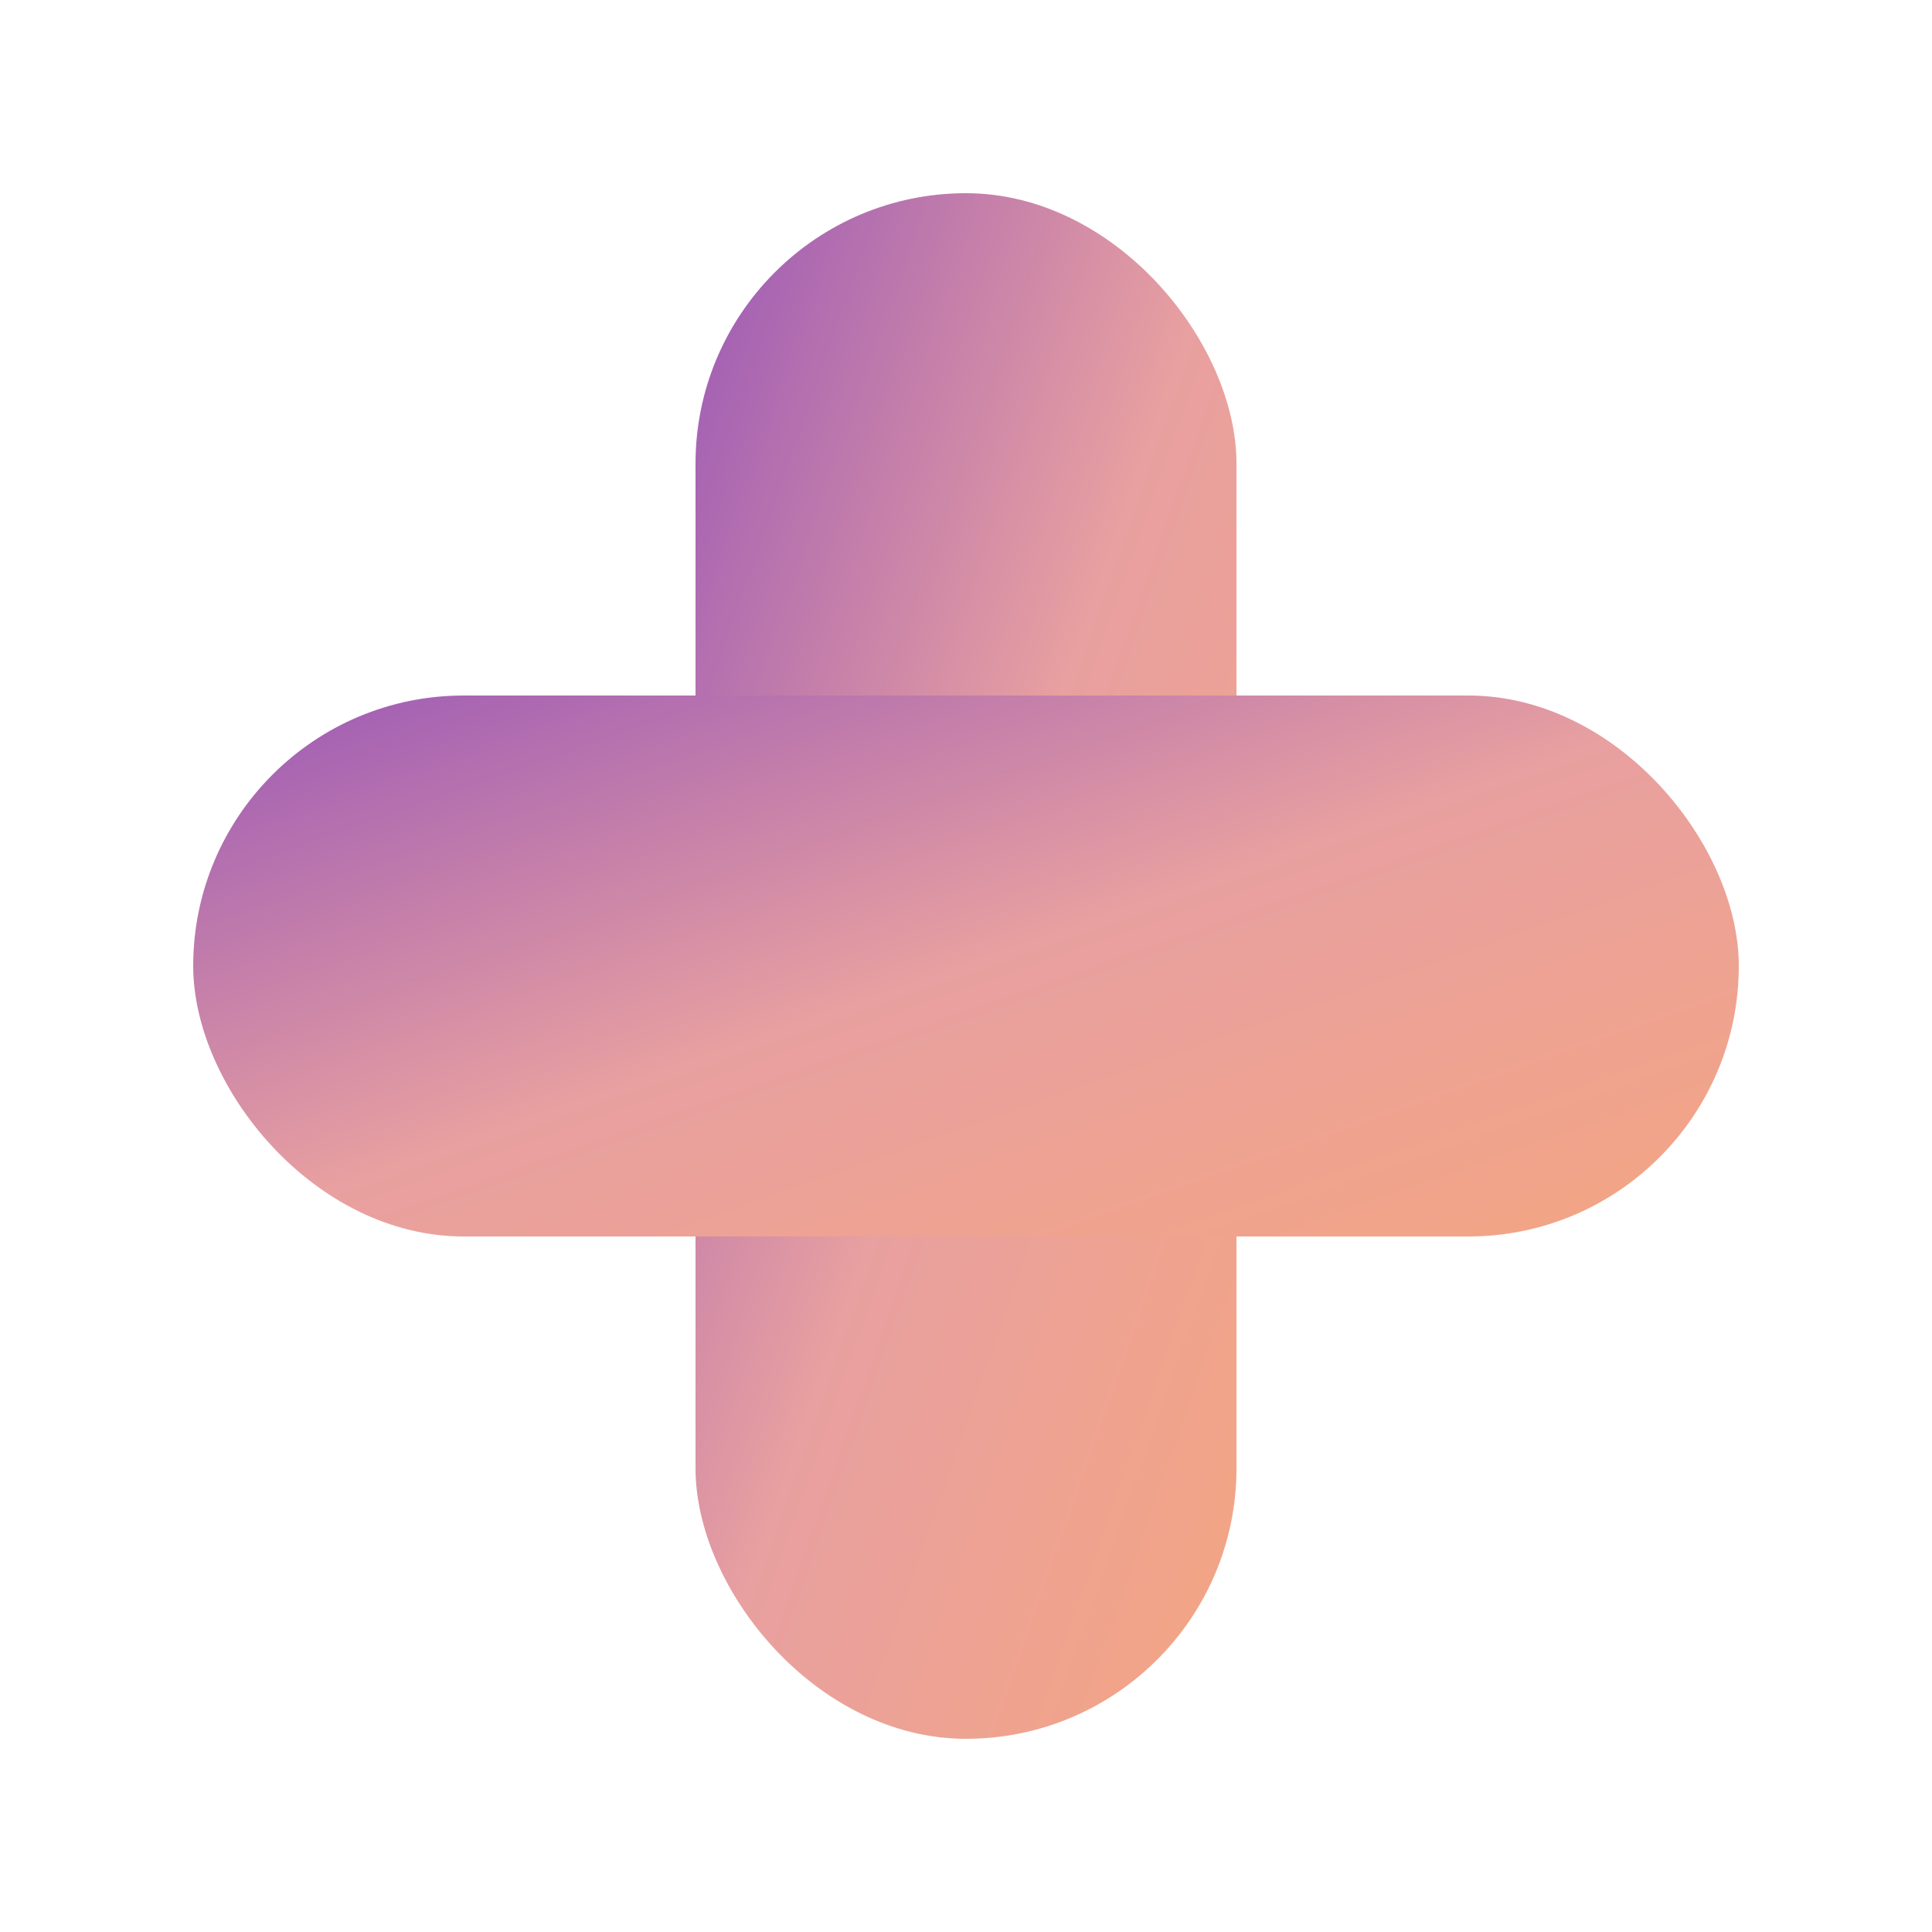 <svg width="200" height="200" viewBox="0 0 200 200" xmlns="http://www.w3.org/2000/svg">
    <defs>
        <linearGradient id="hssGradient" x1="0%" y1="0%" x2="100%" y2="100%">
            <stop offset="0%" style="stop-color:#9B59B6;stop-opacity:1" />
            <stop offset="50%" style="stop-color:#E8A0A0;stop-opacity:1" />
            <stop offset="100%" style="stop-color:#F4A582;stop-opacity:1" />
        </linearGradient>
    </defs>

    <!-- Medical Cross -->
    <!-- Vertical bar -->
    <rect x="72" y="20" width="56" height="160" rx="28" fill="url(#hssGradient)"/>

    <!-- Horizontal bar -->
    <rect x="20" y="72" width="160" height="56" rx="28" fill="url(#hssGradient)"/>
</svg>